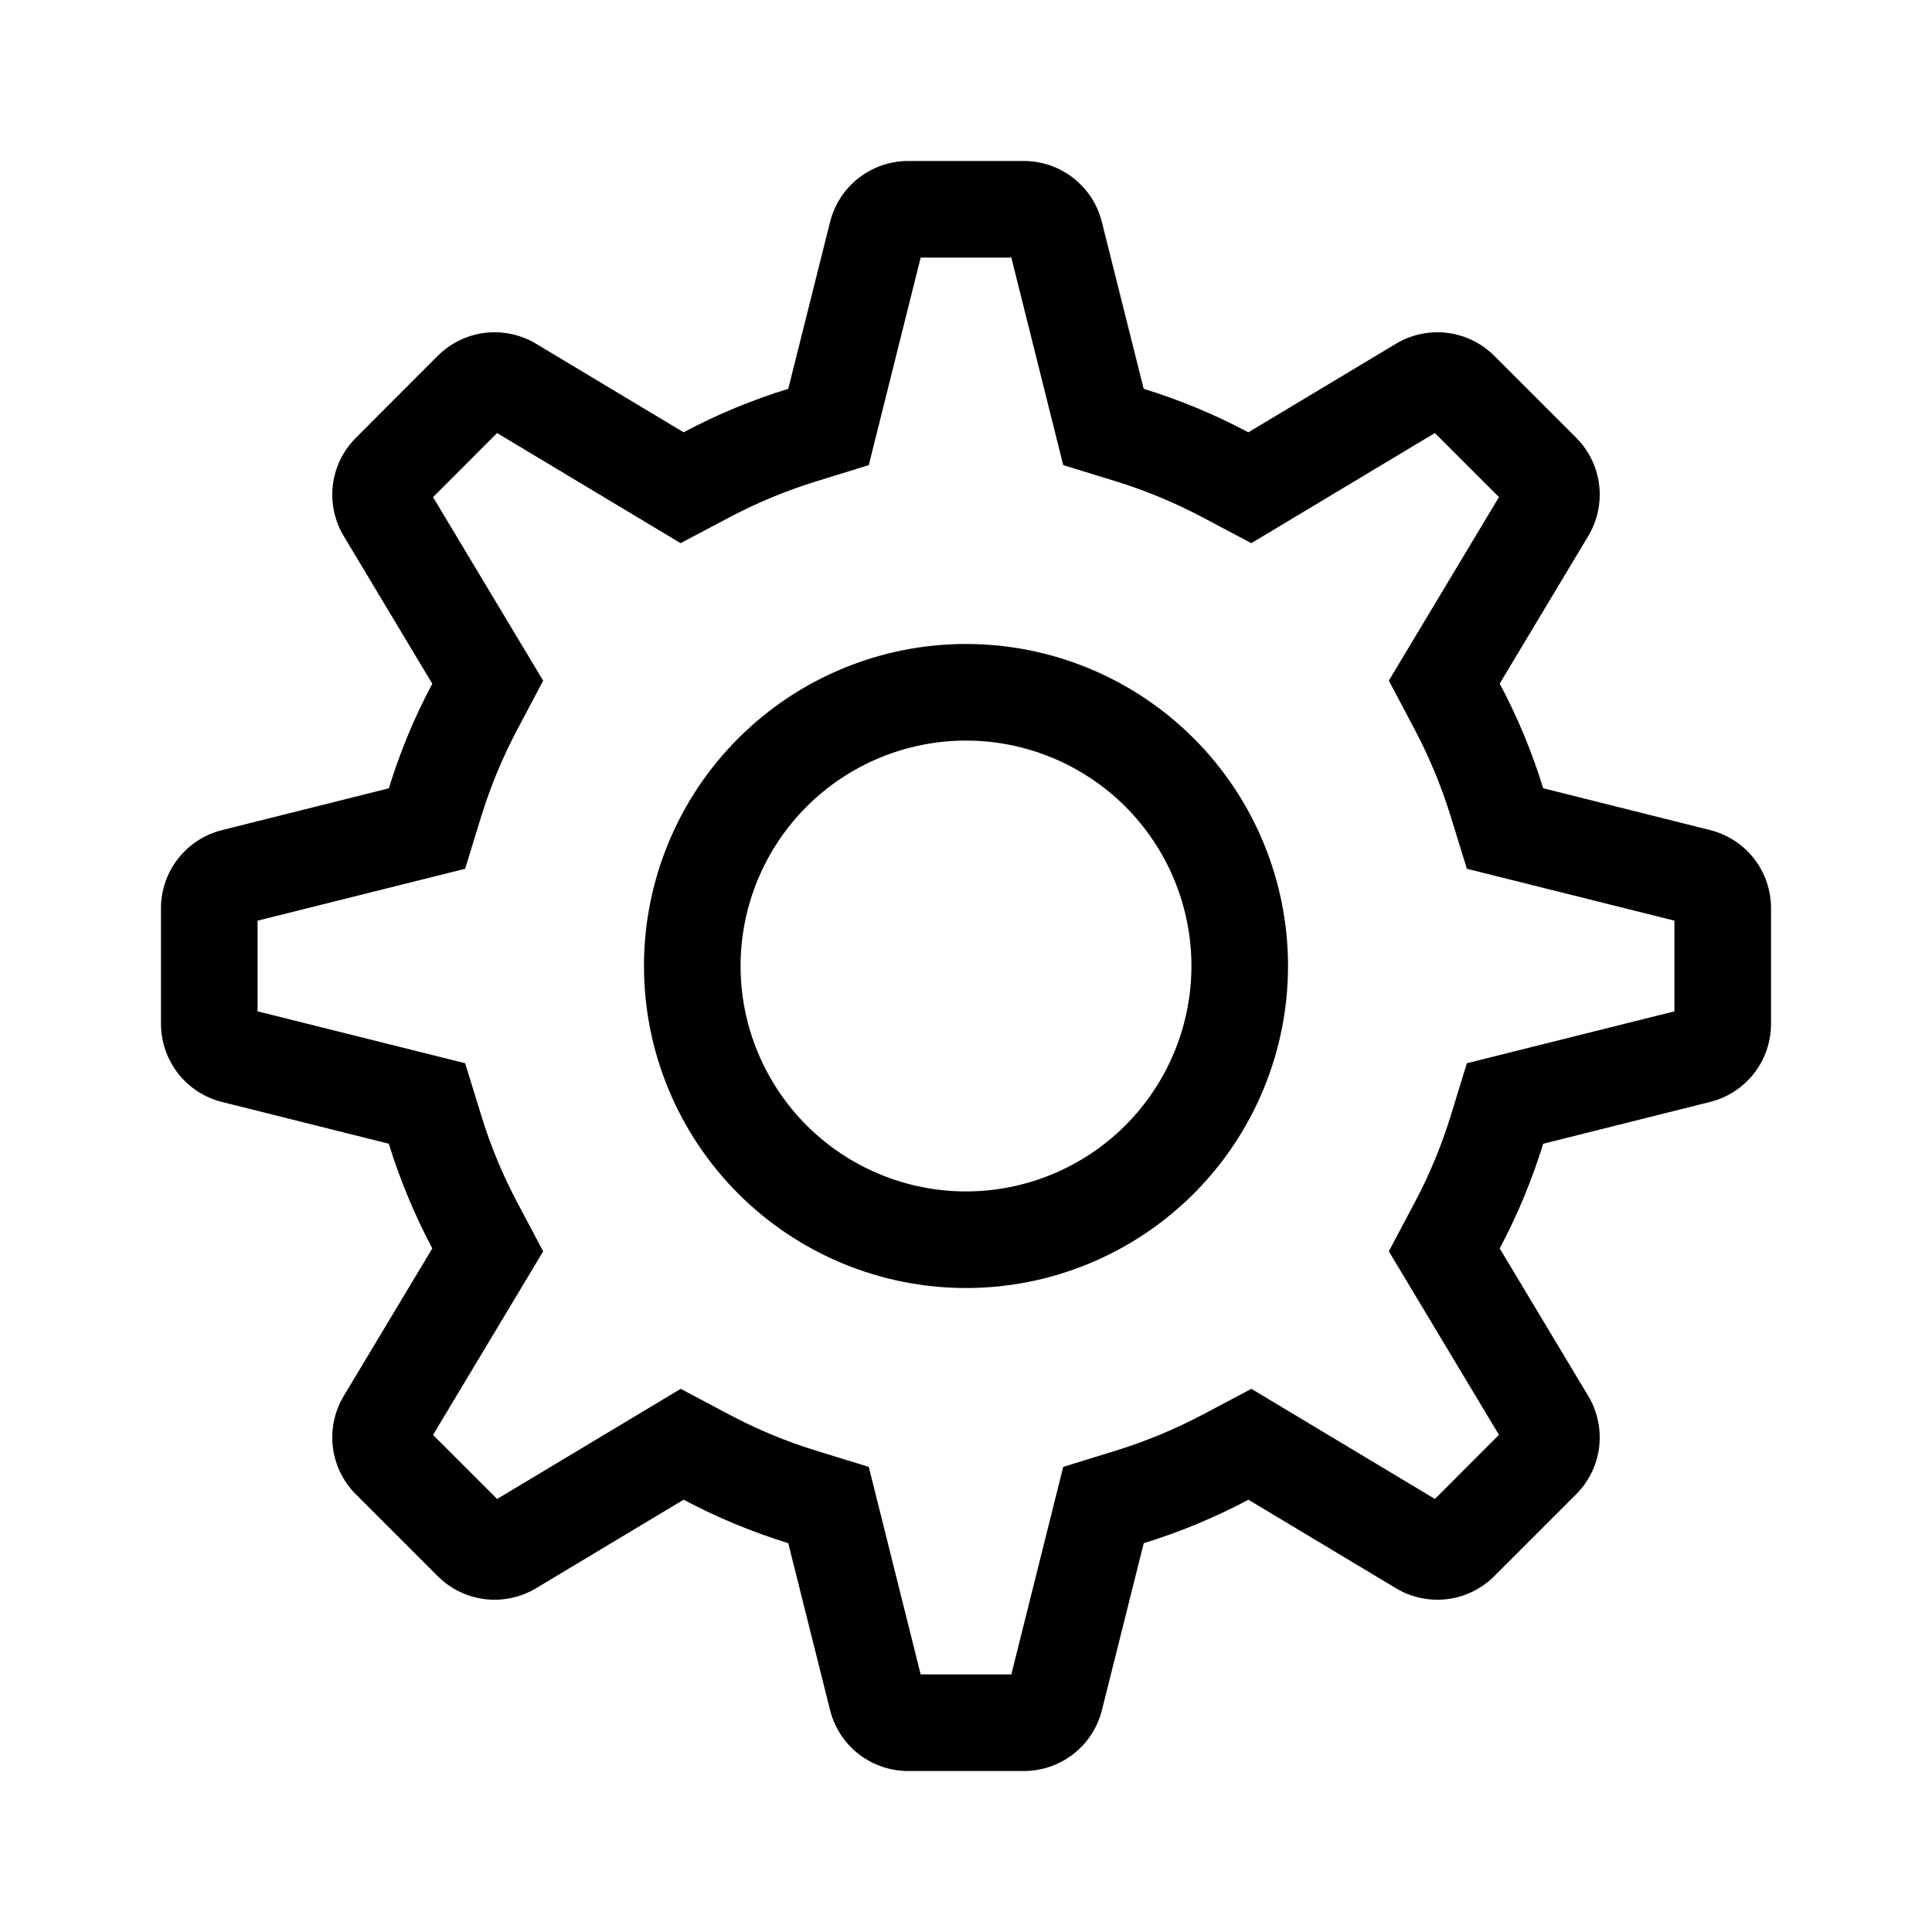 <svg width="28" height="28" viewBox="0 0 28 28" fill="none" xmlns="http://www.w3.org/2000/svg">
<path fill-rule="evenodd" clip-rule="evenodd" d="M14.657 3.733H13.343L12.591 6.741L11.836 6.974C11.396 7.11 10.97 7.286 10.563 7.502L9.864 7.872L7.204 6.276L6.276 7.205L7.872 9.865L7.502 10.563C7.286 10.97 7.109 11.396 6.973 11.836L6.741 12.591L3.733 13.343V14.657L6.741 15.409L6.974 16.164C7.109 16.606 7.285 17.03 7.502 17.437L7.872 18.136L6.276 20.796L7.205 21.724L9.865 20.128L10.563 20.498C10.97 20.715 11.394 20.891 11.836 21.027L12.591 21.259L13.343 24.267H14.657L15.409 21.259L16.164 21.026C16.604 20.89 17.03 20.714 17.437 20.498L18.136 20.128L20.796 21.724L21.724 20.795L20.128 18.135L20.498 17.437C20.715 17.03 20.891 16.606 21.027 16.164L21.259 15.409L24.267 14.657V13.343L21.259 12.591L21.026 11.836C20.89 11.396 20.714 10.97 20.498 10.563L20.128 9.864L21.724 7.204L20.795 6.276L18.135 7.872L17.437 7.502C17.03 7.286 16.604 7.109 16.164 6.973L15.409 6.741L14.657 3.733ZM18.093 6.265L20.231 4.982C20.454 4.848 20.715 4.793 20.974 4.824C21.232 4.856 21.472 4.973 21.656 5.157L22.843 6.344C23.027 6.528 23.144 6.768 23.176 7.027C23.207 7.285 23.152 7.546 23.018 7.769L21.735 9.907C21.992 10.39 22.202 10.895 22.365 11.424L24.784 12.03C25.036 12.093 25.26 12.238 25.42 12.443C25.58 12.649 25.667 12.901 25.667 13.161V14.839C25.667 15.099 25.58 15.352 25.42 15.557C25.26 15.762 25.036 15.907 24.784 15.97L22.365 16.576C22.202 17.105 21.992 17.61 21.735 18.093L23.018 20.231C23.152 20.454 23.207 20.715 23.176 20.974C23.144 21.232 23.027 21.472 22.843 21.656L21.656 22.843C21.472 23.027 21.232 23.144 20.974 23.176C20.715 23.207 20.454 23.152 20.231 23.018L18.093 21.735C17.61 21.992 17.105 22.202 16.576 22.365L15.97 24.784C15.907 25.036 15.762 25.26 15.557 25.42C15.351 25.58 15.099 25.667 14.839 25.667H13.161C12.901 25.667 12.649 25.58 12.443 25.42C12.238 25.26 12.093 25.036 12.03 24.784L11.424 22.365C10.9 22.203 10.392 21.992 9.907 21.735L7.769 23.018C7.546 23.152 7.285 23.207 7.026 23.176C6.768 23.144 6.528 23.027 6.344 22.843L5.157 21.656C4.973 21.472 4.856 21.232 4.824 20.974C4.793 20.715 4.848 20.454 4.982 20.231L6.265 18.093C6.008 17.608 5.797 17.1 5.635 16.576L3.216 15.97C2.964 15.907 2.741 15.762 2.581 15.557C2.421 15.352 2.334 15.1 2.333 14.84V13.162C2.333 12.902 2.42 12.65 2.58 12.445C2.74 12.24 2.964 12.094 3.216 12.031L5.635 11.425C5.798 10.896 6.008 10.391 6.265 9.909L4.982 7.77C4.848 7.547 4.793 7.286 4.824 7.028C4.856 6.77 4.973 6.529 5.157 6.346L6.344 5.157C6.528 4.973 6.768 4.856 7.026 4.824C7.285 4.793 7.546 4.848 7.769 4.982L9.907 6.265C10.39 6.008 10.895 5.798 11.424 5.635L12.03 3.217C12.093 2.964 12.238 2.741 12.443 2.581C12.648 2.421 12.9 2.334 13.16 2.333H14.838C15.098 2.333 15.35 2.42 15.555 2.58C15.76 2.74 15.906 2.964 15.969 3.217L16.575 5.635C17.104 5.798 17.609 6.008 18.091 6.265H18.093ZM14 17.267C14.866 17.267 15.697 16.922 16.31 16.31C16.922 15.697 17.267 14.866 17.267 14C17.267 13.134 16.922 12.303 16.31 11.69C15.697 11.078 14.866 10.733 14 10.733C13.134 10.733 12.303 11.078 11.69 11.69C11.078 12.303 10.733 13.134 10.733 14C10.733 14.866 11.078 15.697 11.69 16.31C12.303 16.922 13.134 17.267 14 17.267ZM14 18.667C12.762 18.667 11.575 18.175 10.7 17.3C9.825 16.425 9.333 15.238 9.333 14C9.333 12.762 9.825 11.575 10.7 10.7C11.575 9.825 12.762 9.333 14 9.333C15.238 9.333 16.425 9.825 17.3 10.7C18.175 11.575 18.667 12.762 18.667 14C18.667 15.238 18.175 16.425 17.3 17.3C16.425 18.175 15.238 18.667 14 18.667Z" fill="black"/>
</svg>
